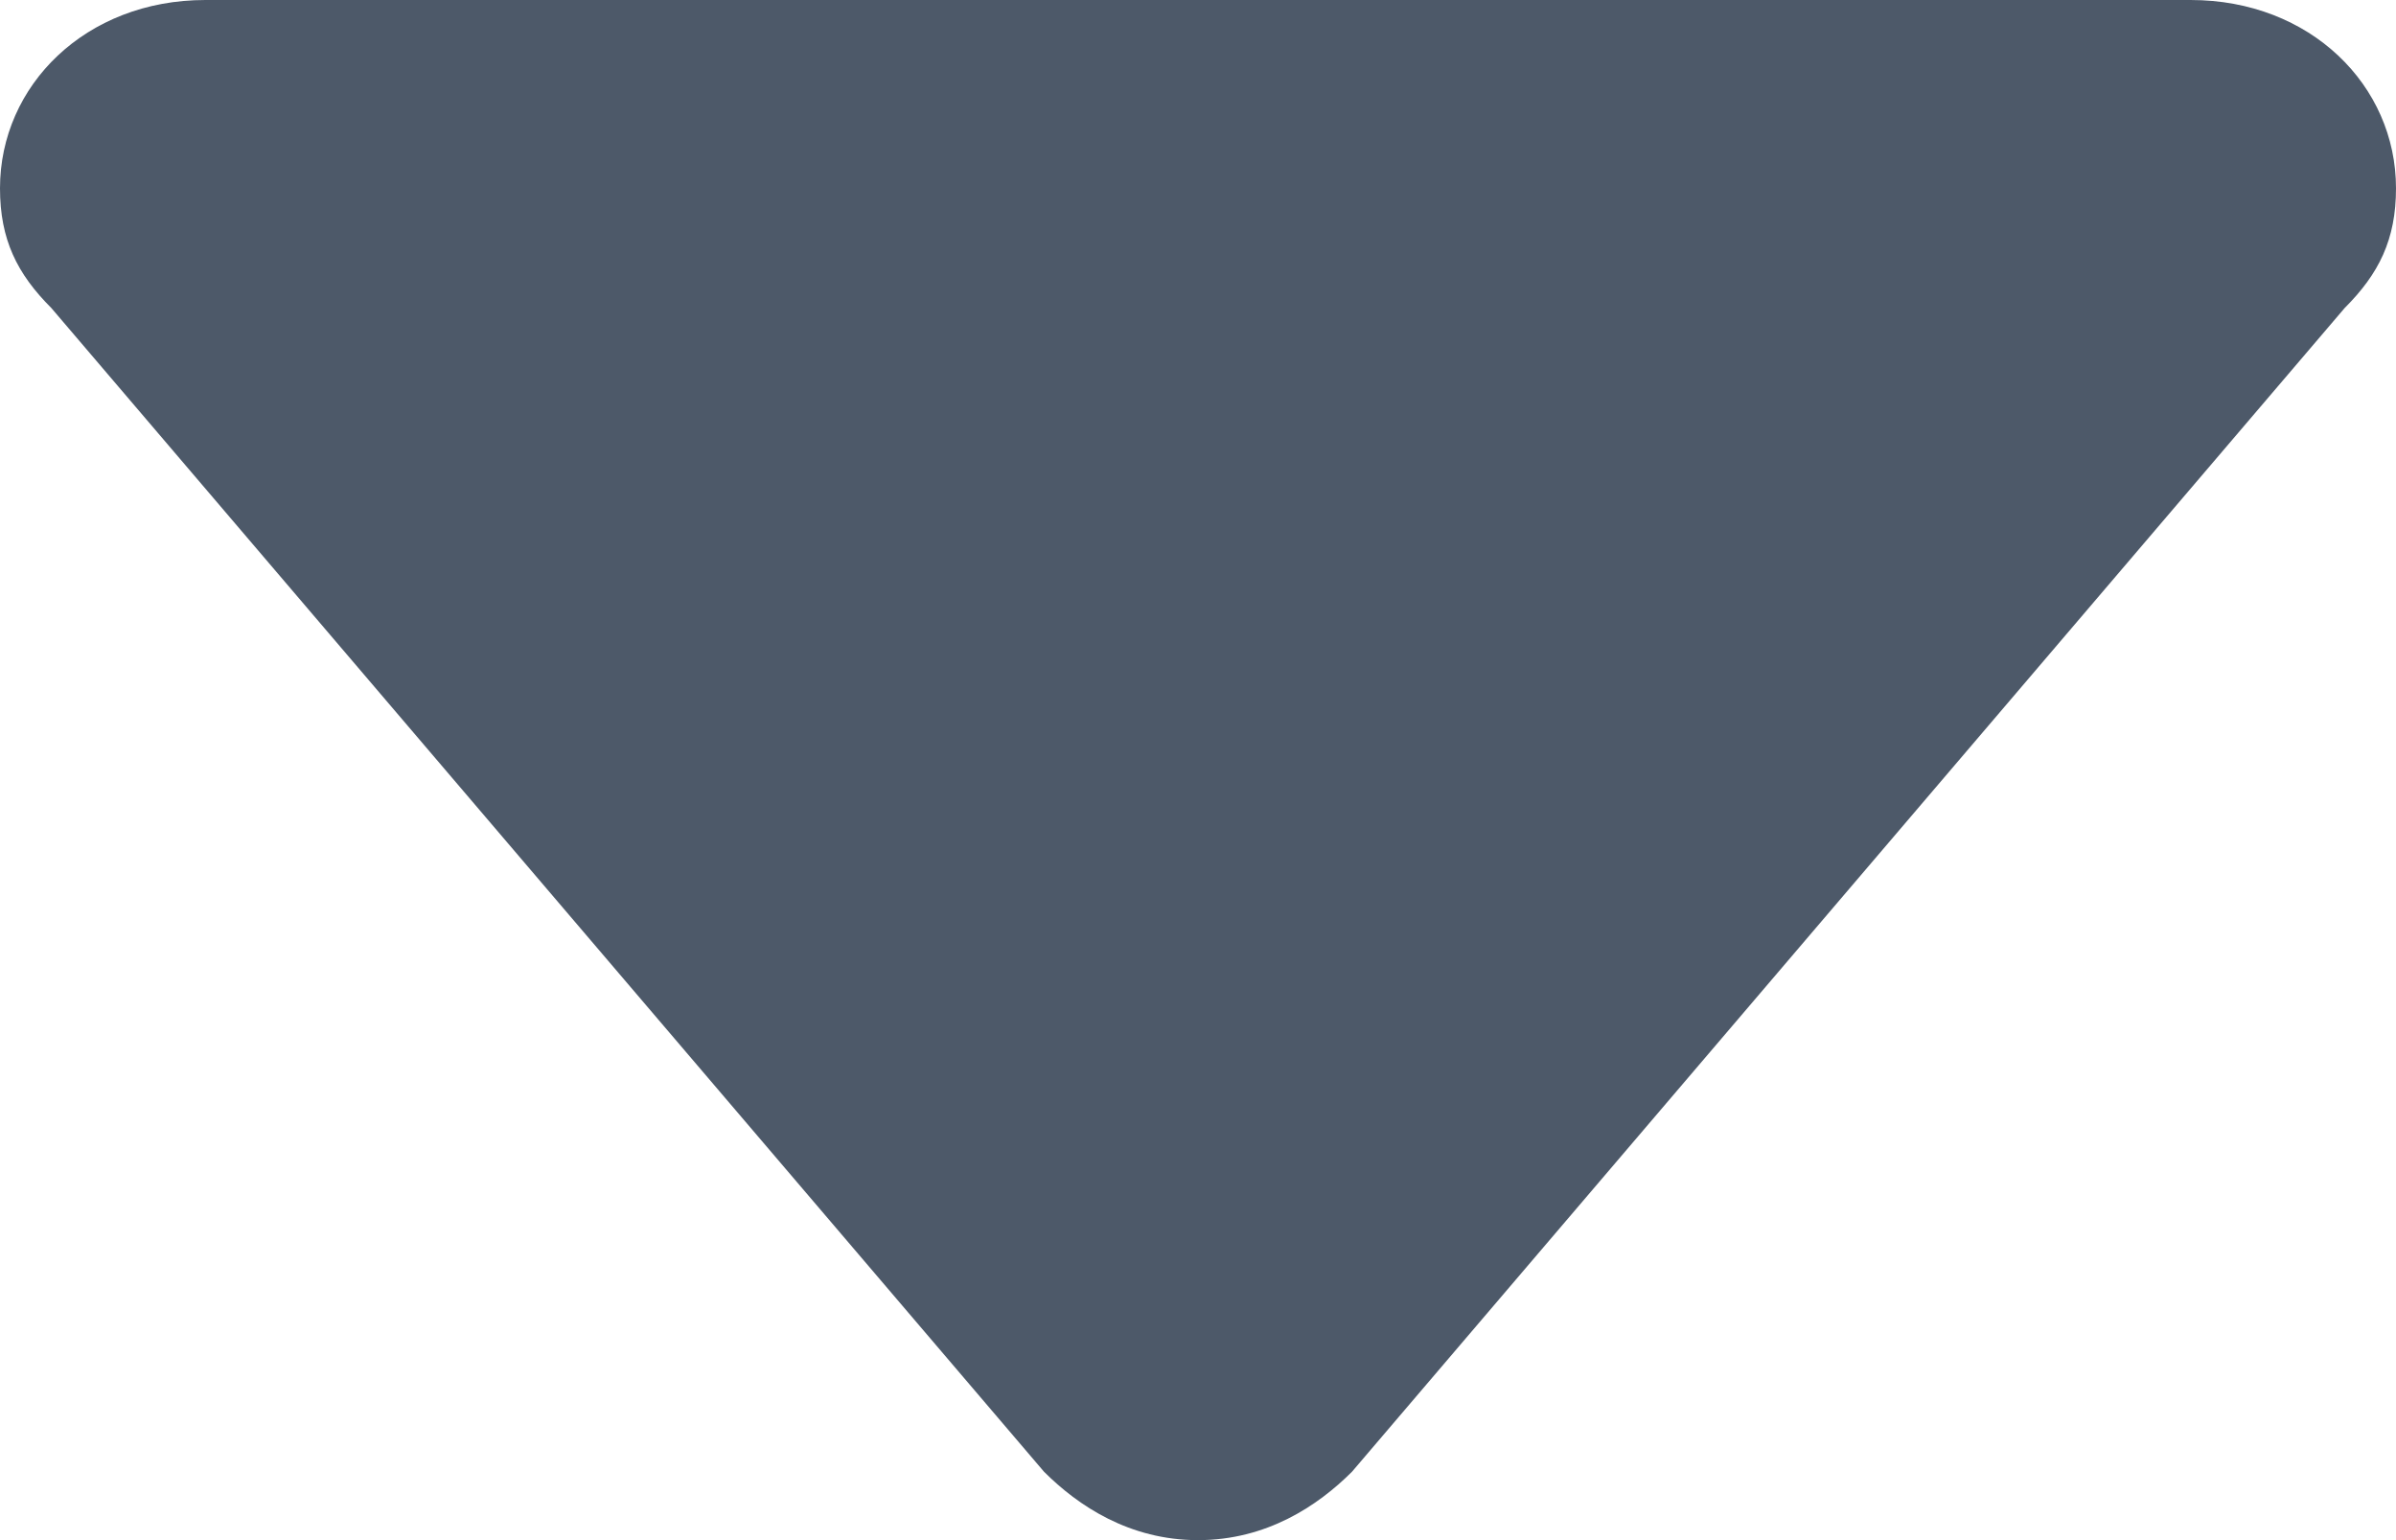 <?xml version="1.0" encoding="utf-8"?>
<!-- Generator: Adobe Illustrator 20.1.0, SVG Export Plug-In . SVG Version: 6.00 Build 0)  -->
<svg version="1.1" id="Layer_1" xmlns="http://www.w3.org/2000/svg" xmlns:xlink="http://www.w3.org/1999/xlink" x="0px" y="0px"
	 viewBox="0 0 14 9" style="enable-background:new 0 0 14 9;" xml:space="preserve">
<style type="text/css">
	.st0{fill:#4D5969;}
</style>
<title>HDL/Icon/Standard/caret_down</title>
<desc>Created with Sketch.</desc>
<g id="Colors">
	<g id="Main-Icons" transform="translate(-618, -928)">
		<g id="Caret-Down" transform="translate(601, 916)">
			<g id="HDL_x2F_Icon_x2F_Standard_x2F_caret_x5F_down" transform="translate(17, 12)">
				<path id="Path" class="st0" d="M14,1.1C14,0.5,13.5,0,12.8,0H1.2C0.5,0,0,0.5,0,1.1c0,0.3,0.1,0.5,0.3,0.7l0,0l5.8,6.8l0,0
					C6.3,8.8,6.6,9,7,9s0.7-0.2,0.9-0.4l0,0l5.8-6.8l0,0C13.9,1.6,14,1.4,14,1.1z"/>
			</g>
		</g>
	</g>
</g>
</svg>
